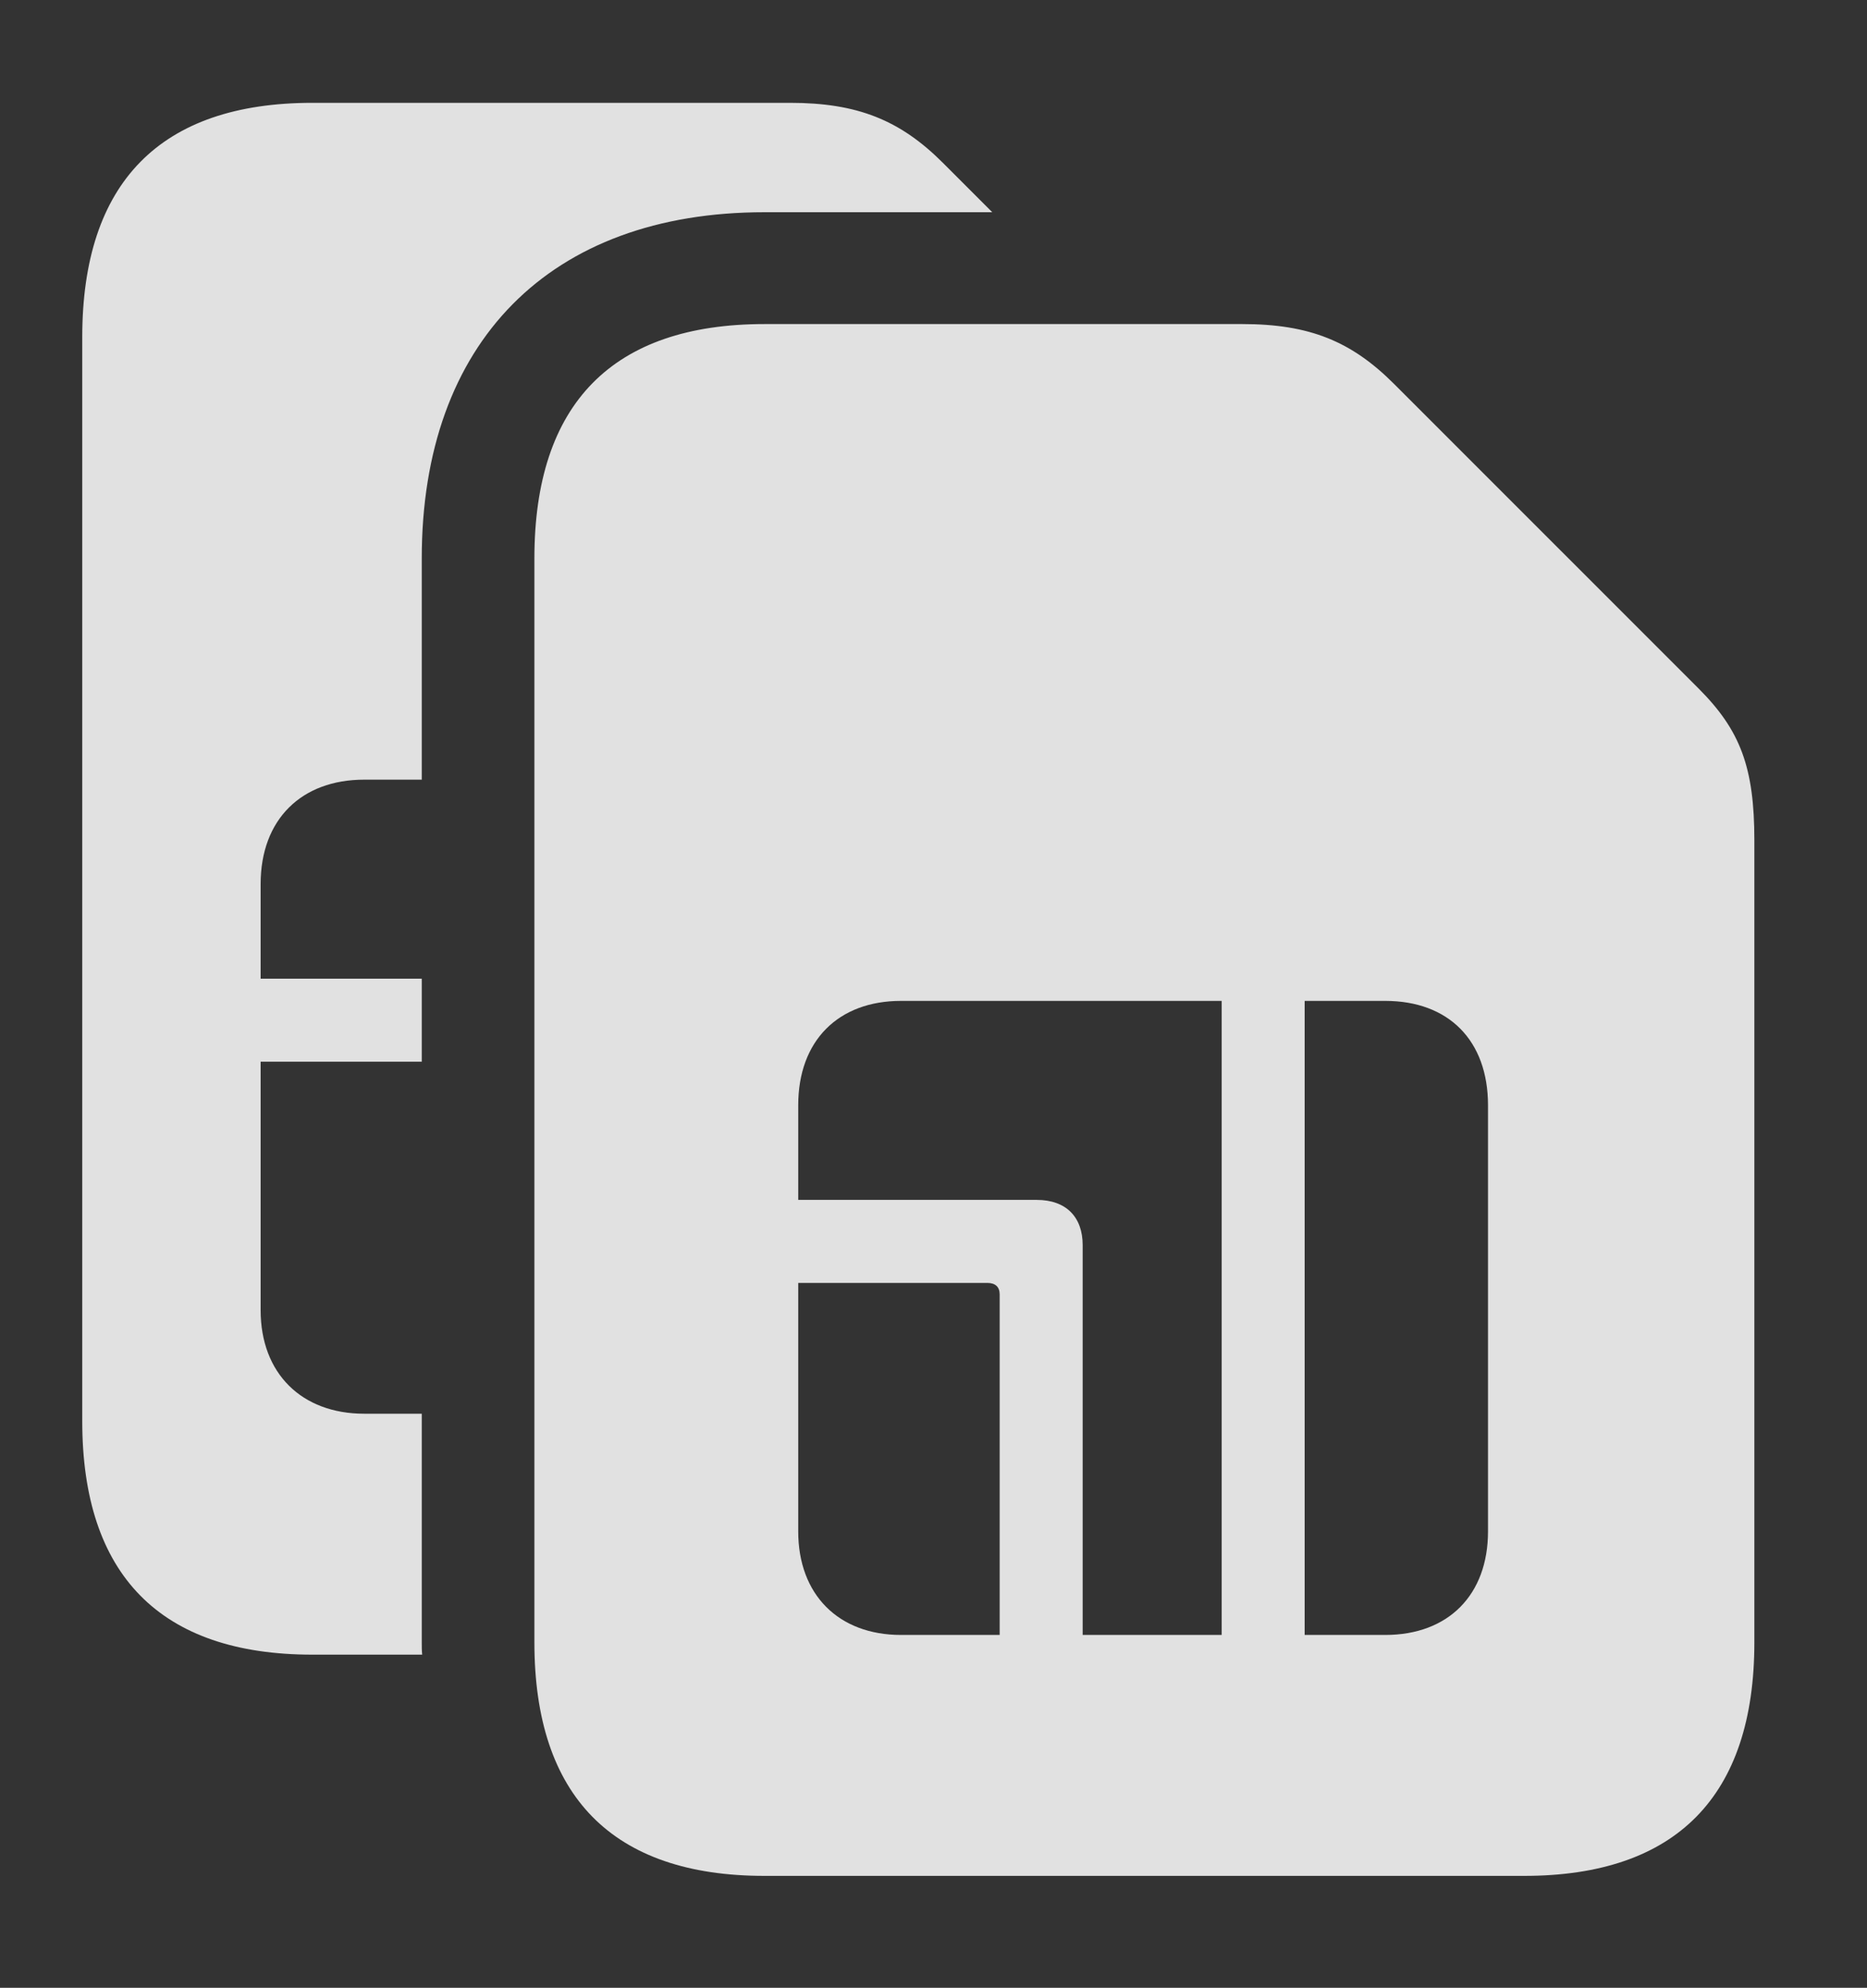 <?xml version="1.0" encoding="UTF-8"?>
<!--Generator: Apple Native CoreSVG 341-->
<!DOCTYPE svg
PUBLIC "-//W3C//DTD SVG 1.1//EN"
       "http://www.w3.org/Graphics/SVG/1.1/DTD/svg11.dtd">
<svg version="1.1" xmlns="http://www.w3.org/2000/svg" xmlns:xlink="http://www.w3.org/1999/xlink" viewBox="0 0 22.178 23.604">
 <rect x="0" y="0" width="22.178" height="23.604" fill="#333333" stroke="none"/>
 <g>
  <rect height="23.604" opacity="0" width="22.178" x="0" y="0"/>
  <path d="M11.201 1.934L11.787 2.52L9.082 2.52C6.533 2.52 5.01 4.062 5.01 6.631L5.01 9.258L4.326 9.258C3.584 9.258 3.096 9.727 3.096 10.498L3.096 11.621L5.01 11.621L5.01 12.607L3.096 12.607L3.096 15.557C3.096 16.309 3.584 16.787 4.326 16.787L5.01 16.787L5.01 19.502C5.01 19.552 5.01 19.602 5.015 19.648L3.711 19.648C1.904 19.648 0.977 18.701 0.977 16.875L0.977 4.004C0.977 2.168 1.904 1.221 3.711 1.221L9.385 1.221C10.185 1.221 10.693 1.426 11.201 1.934Z" fill="white" fill-opacity="0.85"/>
  <path d="M6.348 19.502C6.348 21.328 7.275 22.275 9.082 22.275L18.105 22.275C19.912 22.275 20.84 21.328 20.84 19.502L20.84 9.98C20.84 9.111 20.674 8.672 20.176 8.174L16.562 4.561C16.055 4.053 15.557 3.848 14.756 3.848L9.082 3.848C7.275 3.848 6.348 4.795 6.348 6.631ZM9.482 18.184L9.482 15.234L11.729 15.234C11.826 15.234 11.875 15.283 11.875 15.371L11.875 19.414L10.703 19.414C9.961 19.414 9.482 18.936 9.482 18.184ZM9.482 14.248L9.482 13.125C9.482 12.354 9.961 11.885 10.703 11.885L14.512 11.885L14.512 19.414L12.861 19.414L12.861 14.785C12.861 14.453 12.666 14.248 12.315 14.248ZM15.498 19.414L15.498 11.885L16.455 11.885C17.207 11.885 17.676 12.354 17.676 13.125L17.676 18.184C17.676 18.936 17.207 19.414 16.455 19.414Z" fill="white" fill-opacity="0.85"/>
 </g>
</svg>

